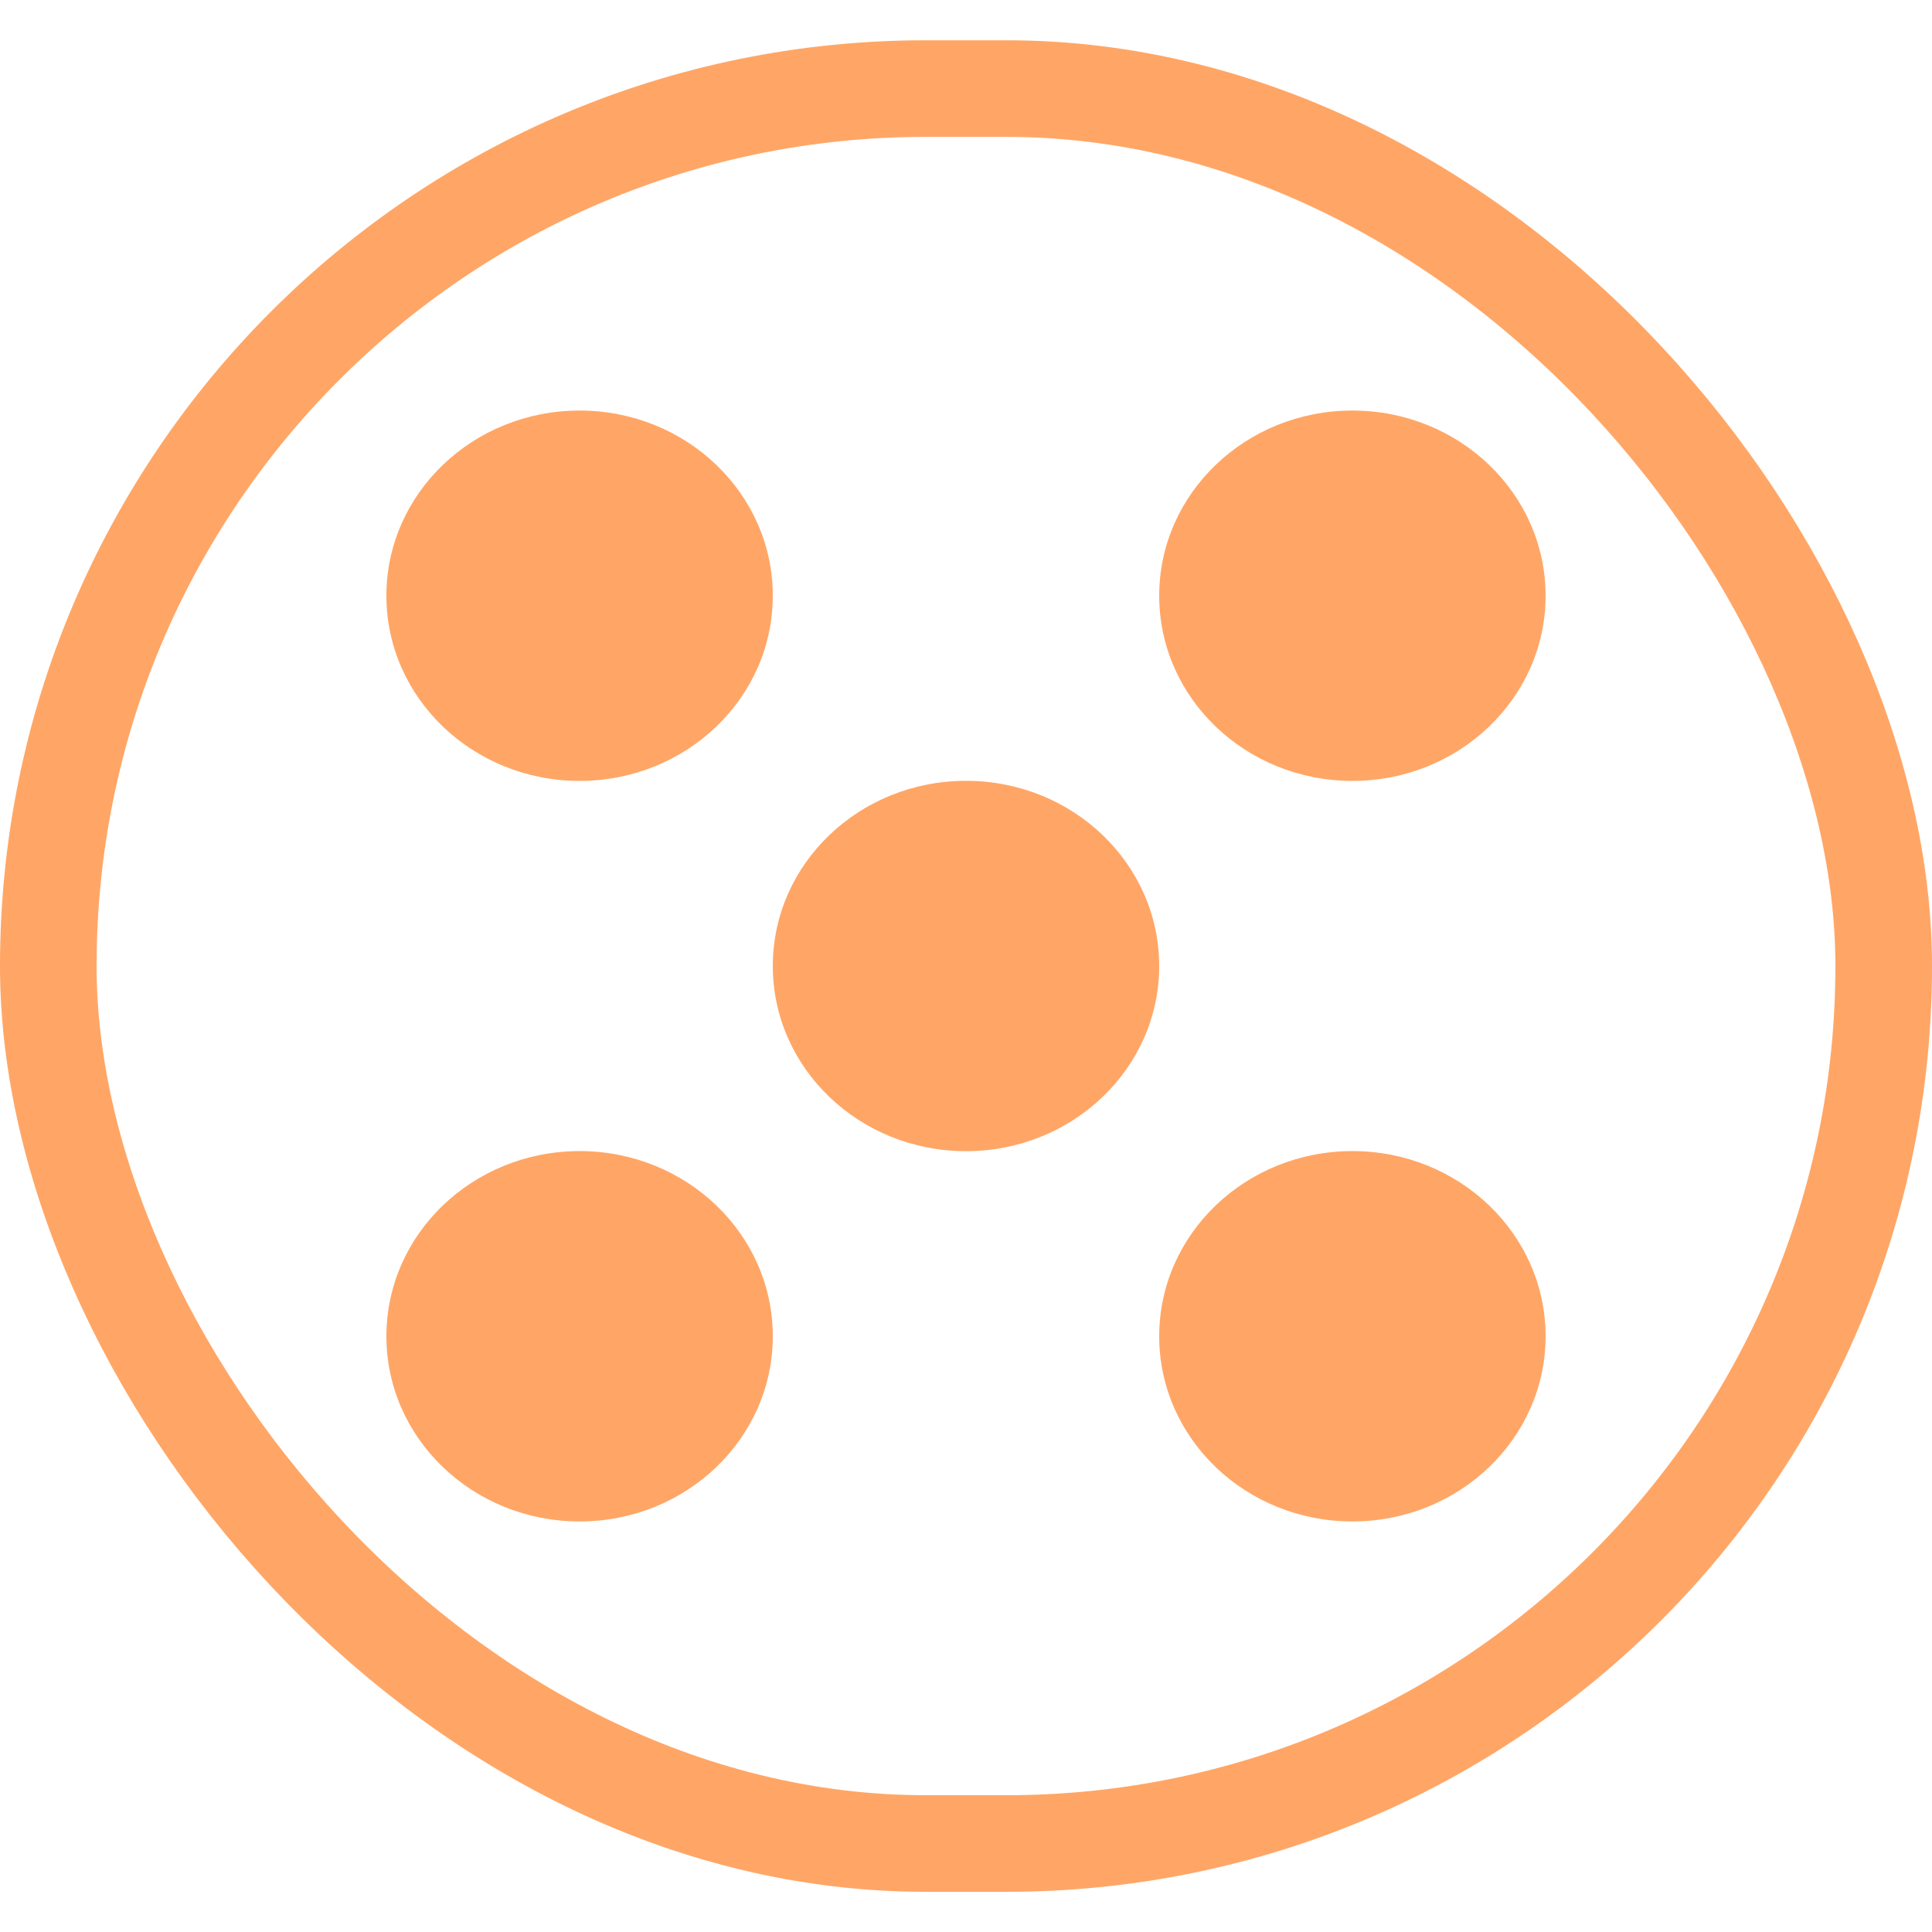 <svg width="20" height="20" viewBox="0 0 20 20" fill="none" xmlns="http://www.w3.org/2000/svg">
    <ellipse cx="6" cy="6.167" rx="2" ry="1.917" fill="#FFA666" />
    <ellipse cx="6" cy="13.833" rx="2" ry="1.917" fill="#FFA666" />
    <ellipse cx="14" cy="13.833" rx="2" ry="1.917" fill="#FFA666" />
    <ellipse cx="14" cy="6.167" rx="2" ry="1.917" fill="#FFA666" />
    <ellipse cx="10" cy="10" rx="2" ry="1.917" fill="#FFA666" />
    <rect x="0.5" y="0.917" width="19" height="18.167" rx="9.083" stroke="#FFA666" />
</svg>
